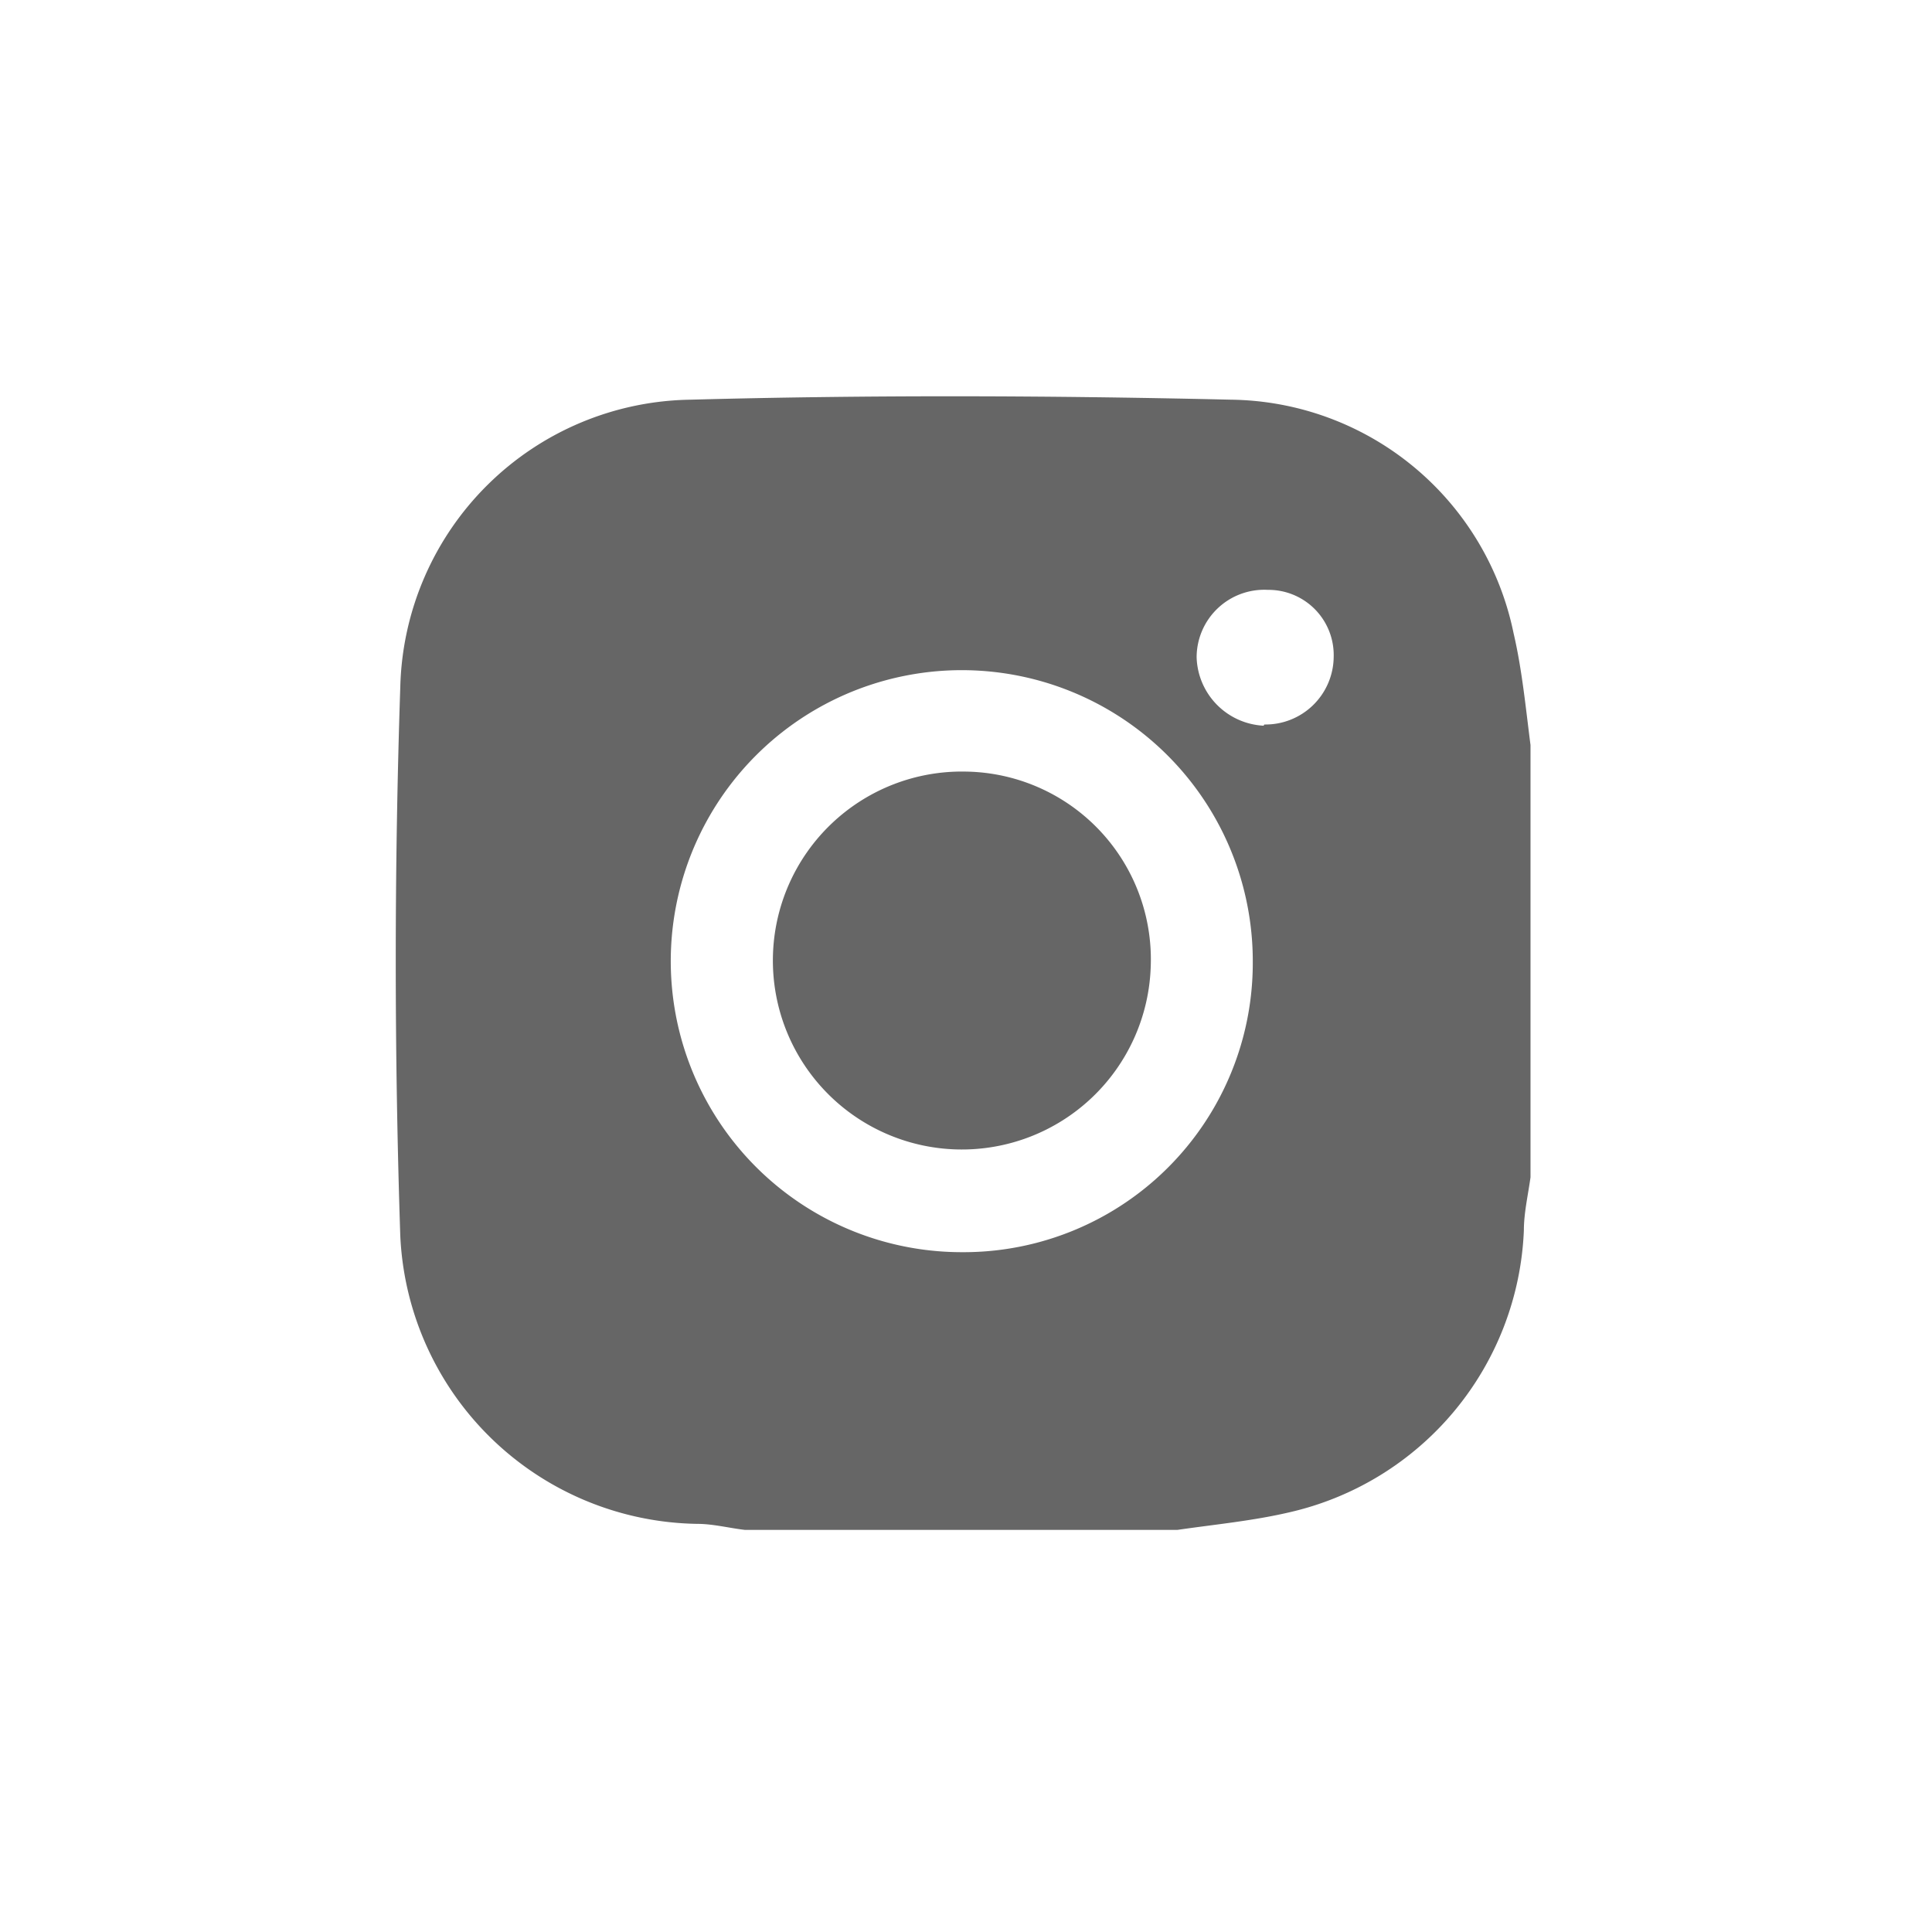 <svg id="Layer_1" data-name="Layer 1" xmlns="http://www.w3.org/2000/svg" viewBox="0 0 32 32"><defs><style>.cls-1{fill:#666;}</style></defs><title>instagram</title><g id="yGVY0x.tif"><path class="cls-1" d="M16,12.78A3.13,3.13,0,1,0,19.06,16,3.11,3.11,0,0,0,16,12.78Z"/><path class="cls-1" d="M25.07,10.49a4.84,4.84,0,0,0-4.68-3.87c-3-.07-6-0.08-8.95,0a4.88,4.88,0,0,0-4.81,4.76c-0.1,3-.1,6.06,0,9.09a5,5,0,0,0,4.92,4.77c0.26,0,.53.07,0.79,0.1h7.16c0.62-.09,1.25-0.15,1.85-0.29a5,5,0,0,0,3.89-4.67c0-.29.07-0.59,0.11-0.88V12.34C25.27,11.72,25.21,11.09,25.07,10.49ZM15.93,20.74a4.82,4.82,0,1,1,4.82-4.8A4.79,4.79,0,0,1,15.93,20.74Zm5-8.72a1.17,1.17,0,0,1-1.11-1.13A1.12,1.12,0,0,1,21,9.77a1.08,1.08,0,0,1,1.09,1.11A1.13,1.13,0,0,1,20.94,12Z"/></g></svg>
